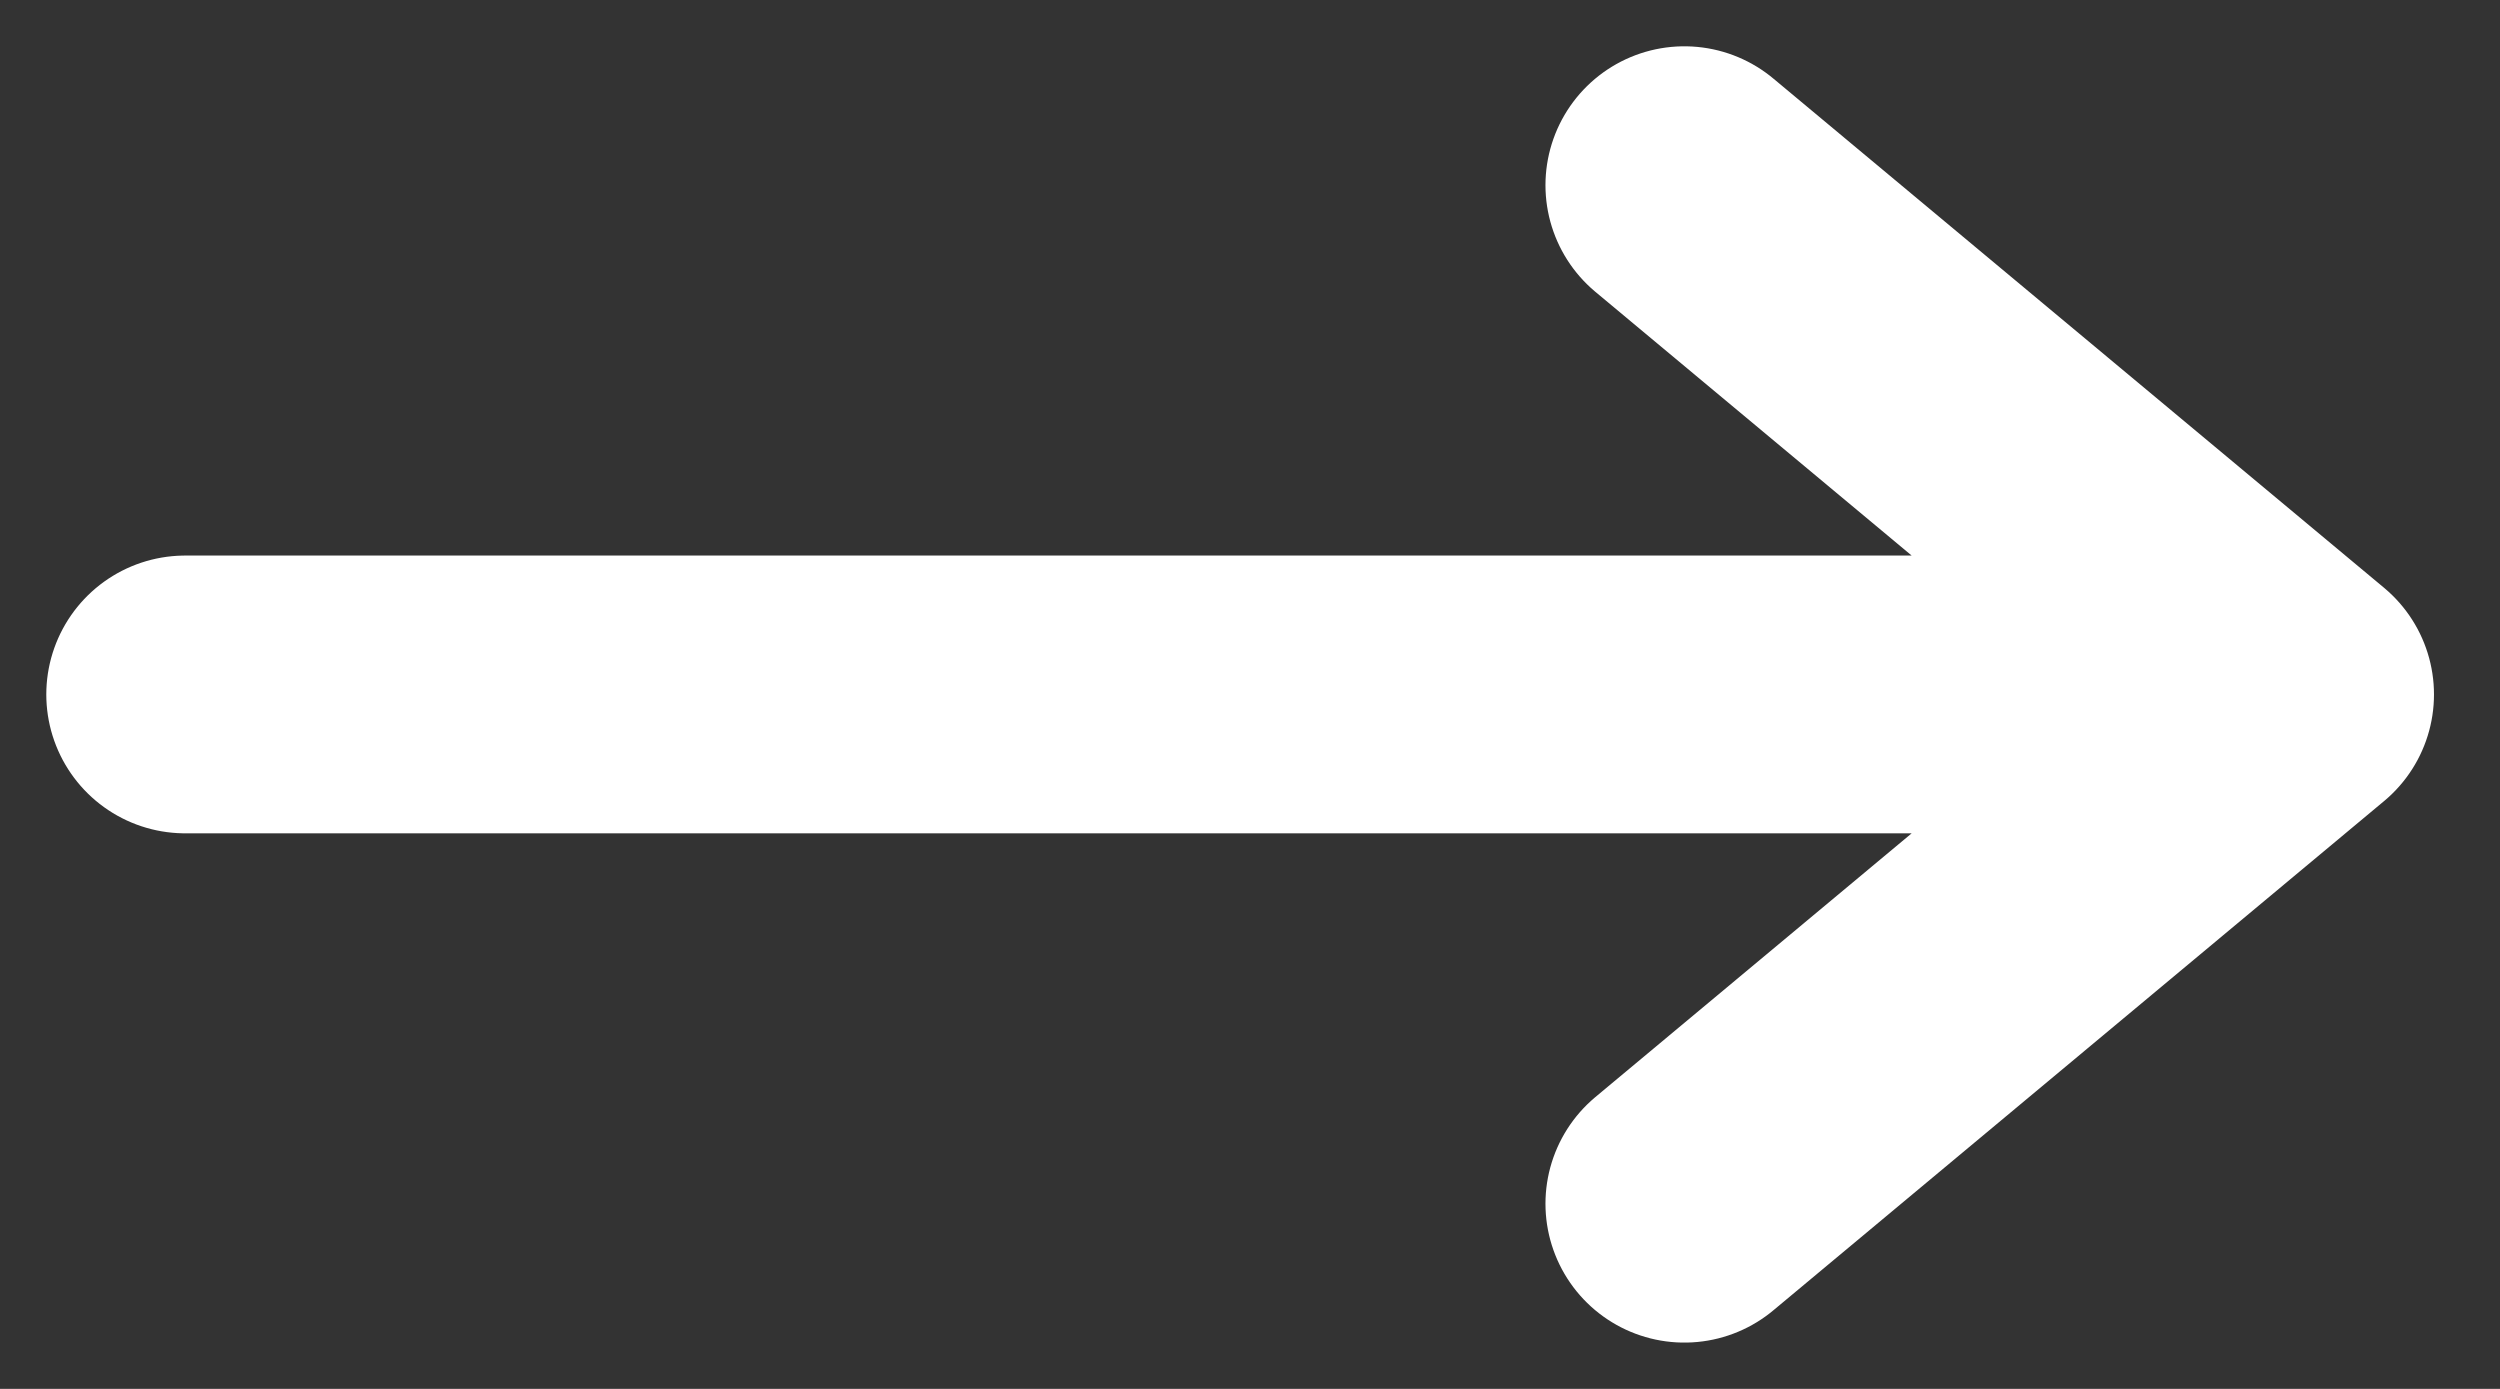 <svg width="27" height="15" viewBox="0 0 27 15" fill="none" xmlns="http://www.w3.org/2000/svg">
<rect x="0" y="0" width="27" height="15" fill="#333333" stroke="none"/>
<path d="M2 7.5H24.787M24.787 7.5L18.191 2M24.787 7.5L18.191 13" stroke="white" stroke-width="3" stroke-linecap="round" stroke-linejoin="round"/>
</svg>
